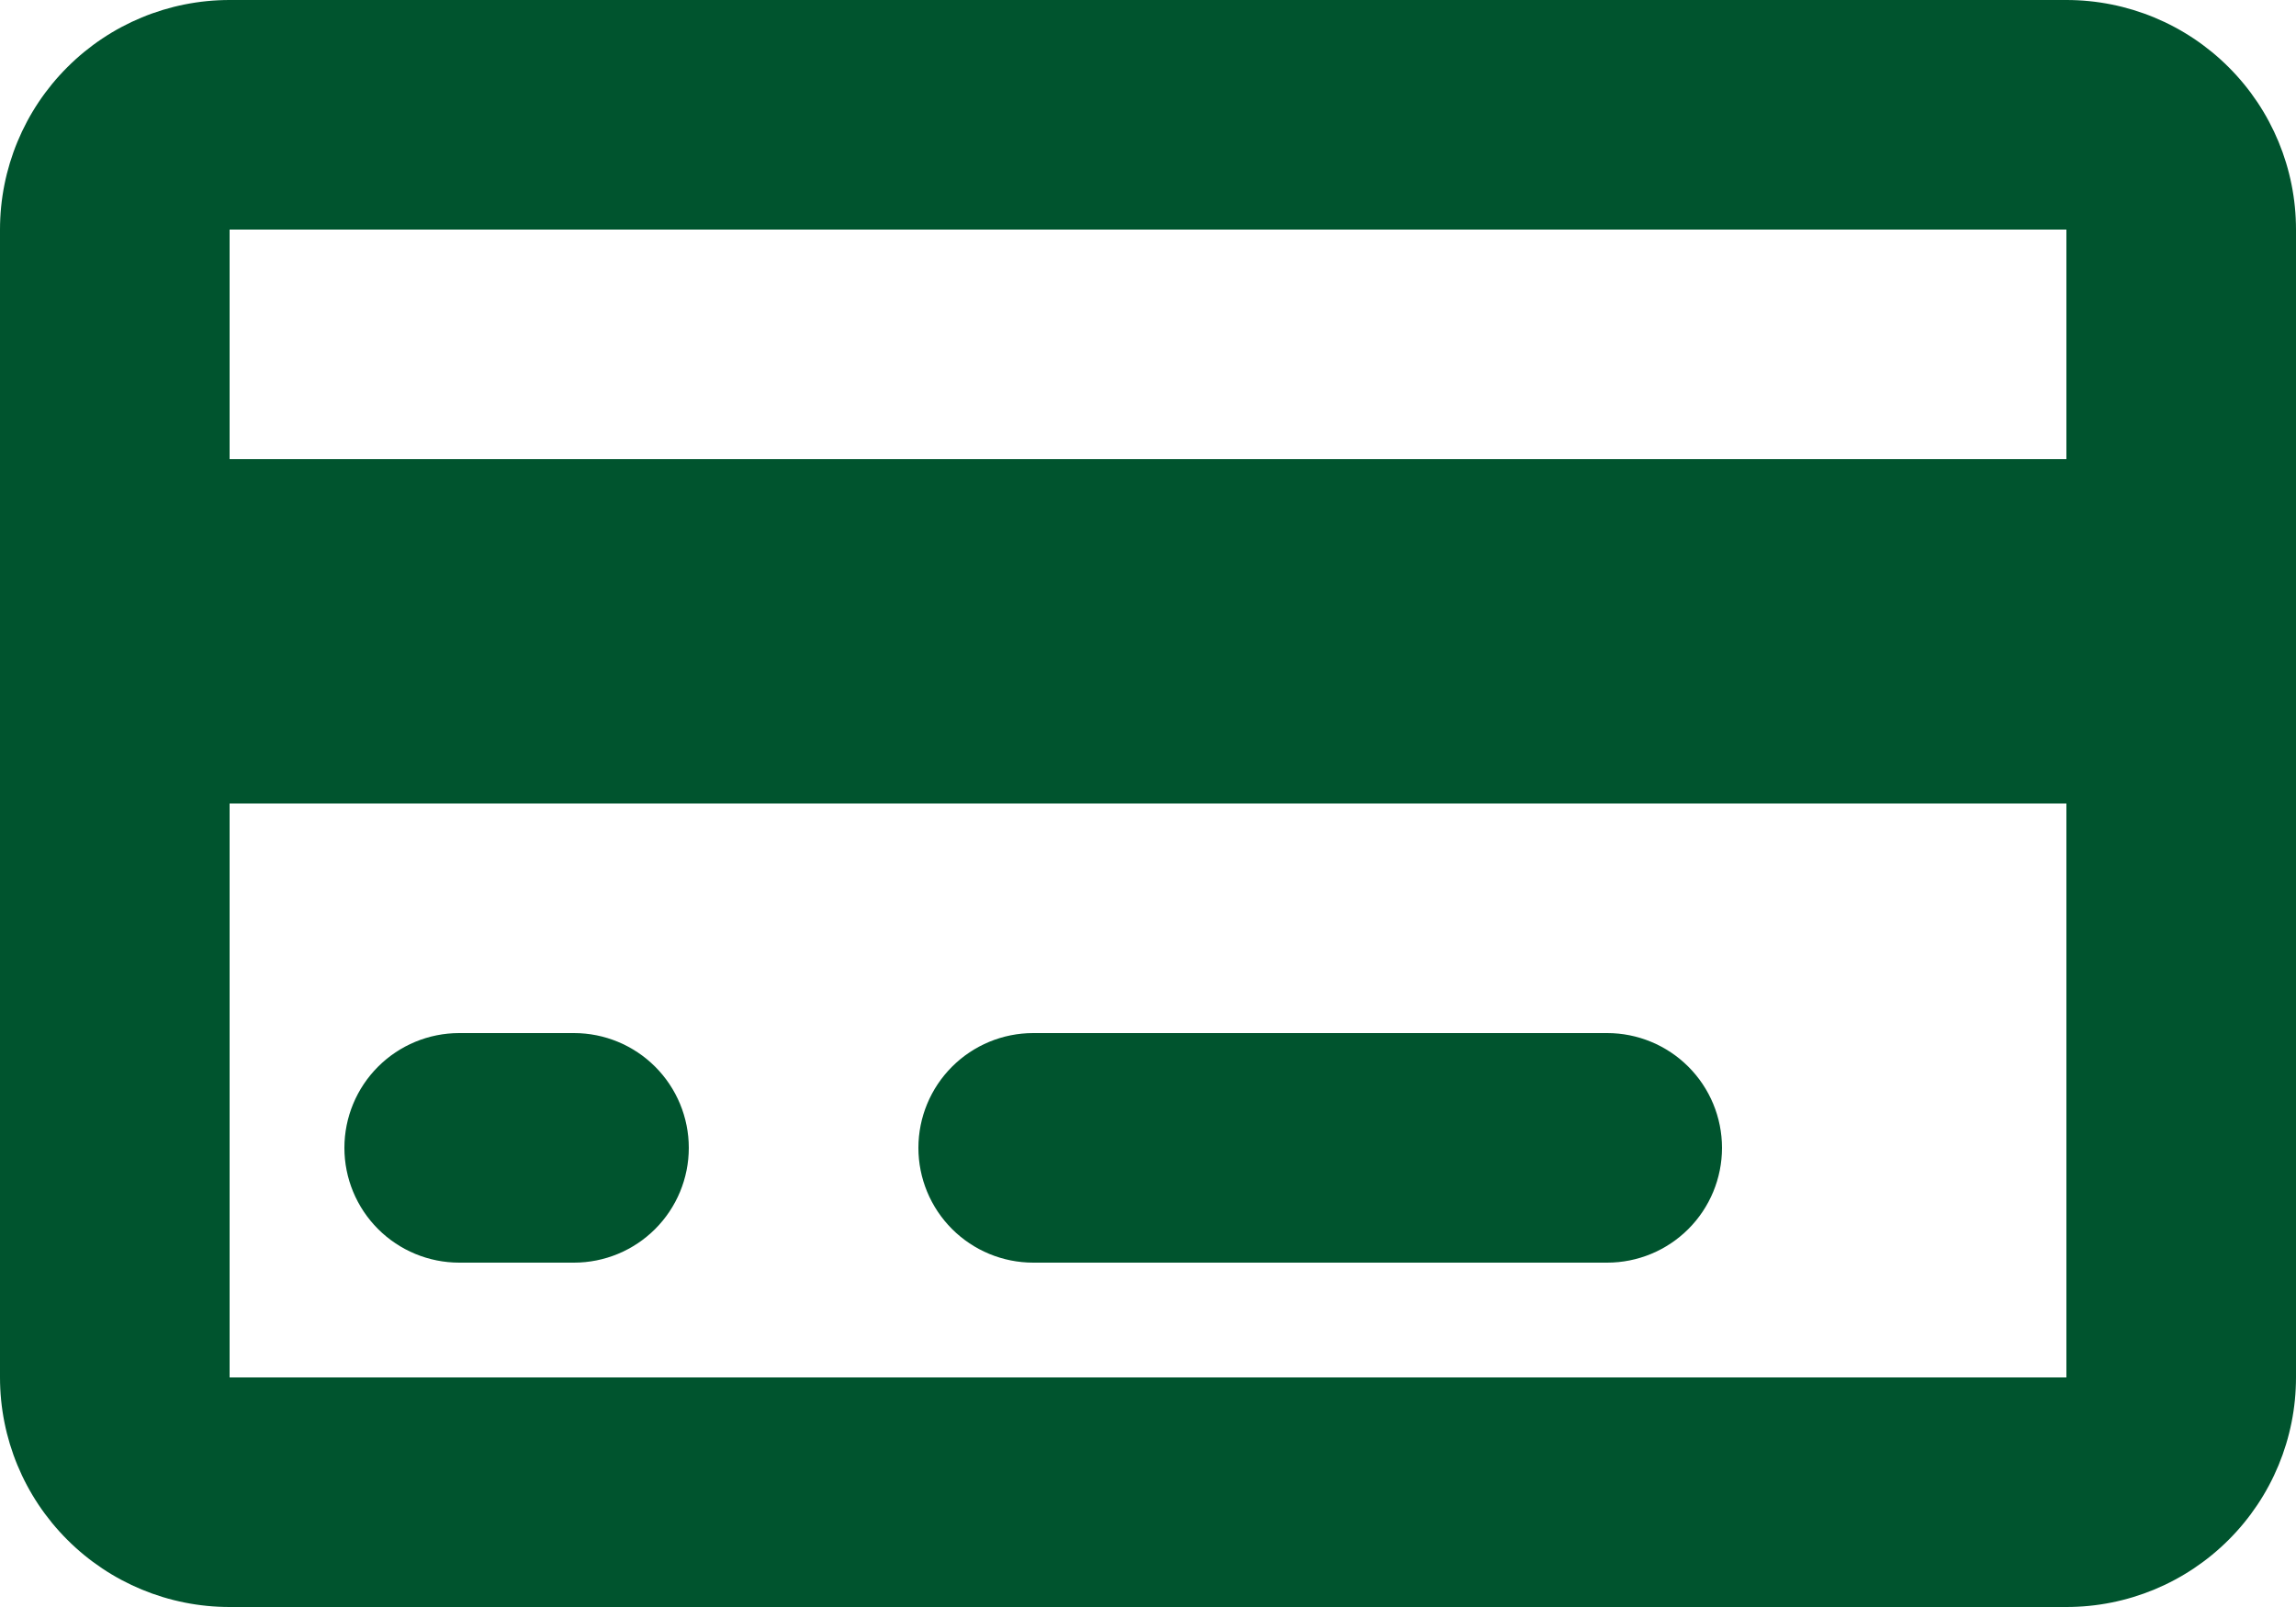 <svg width="40" height="28" viewBox="0 0 40 28" fill="none" xmlns="http://www.w3.org/2000/svg">
<path d="M36 8V4H4V8H36ZM36 14H4V24H36V14ZM4 0H36C37.061 0 38.078 0.421 38.828 1.172C39.579 1.922 40 2.939 40 4V24C40 25.061 39.579 26.078 38.828 26.828C38.078 27.579 37.061 28 36 28H4C2.939 28 1.922 27.579 1.172 26.828C0.421 26.078 0 25.061 0 24V4C0 2.939 0.421 1.922 1.172 1.172C1.922 0.421 2.939 0 4 0V0ZM8 18H10C10.53 18 11.039 18.211 11.414 18.586C11.789 18.961 12 19.47 12 20C12 20.53 11.789 21.039 11.414 21.414C11.039 21.789 10.53 22 10 22H8C7.47 22 6.961 21.789 6.586 21.414C6.211 21.039 6 20.53 6 20C6 19.47 6.211 18.961 6.586 18.586C6.961 18.211 7.47 18 8 18ZM18 18H28C28.53 18 29.039 18.211 29.414 18.586C29.789 18.961 30 19.47 30 20C30 20.53 29.789 21.039 29.414 21.414C29.039 21.789 28.53 22 28 22H18C17.47 22 16.961 21.789 16.586 21.414C16.211 21.039 16 20.53 16 20C16 19.47 16.211 18.961 16.586 18.586C16.961 18.211 17.47 18 18 18Z" fill="#00542E"/>
</svg>